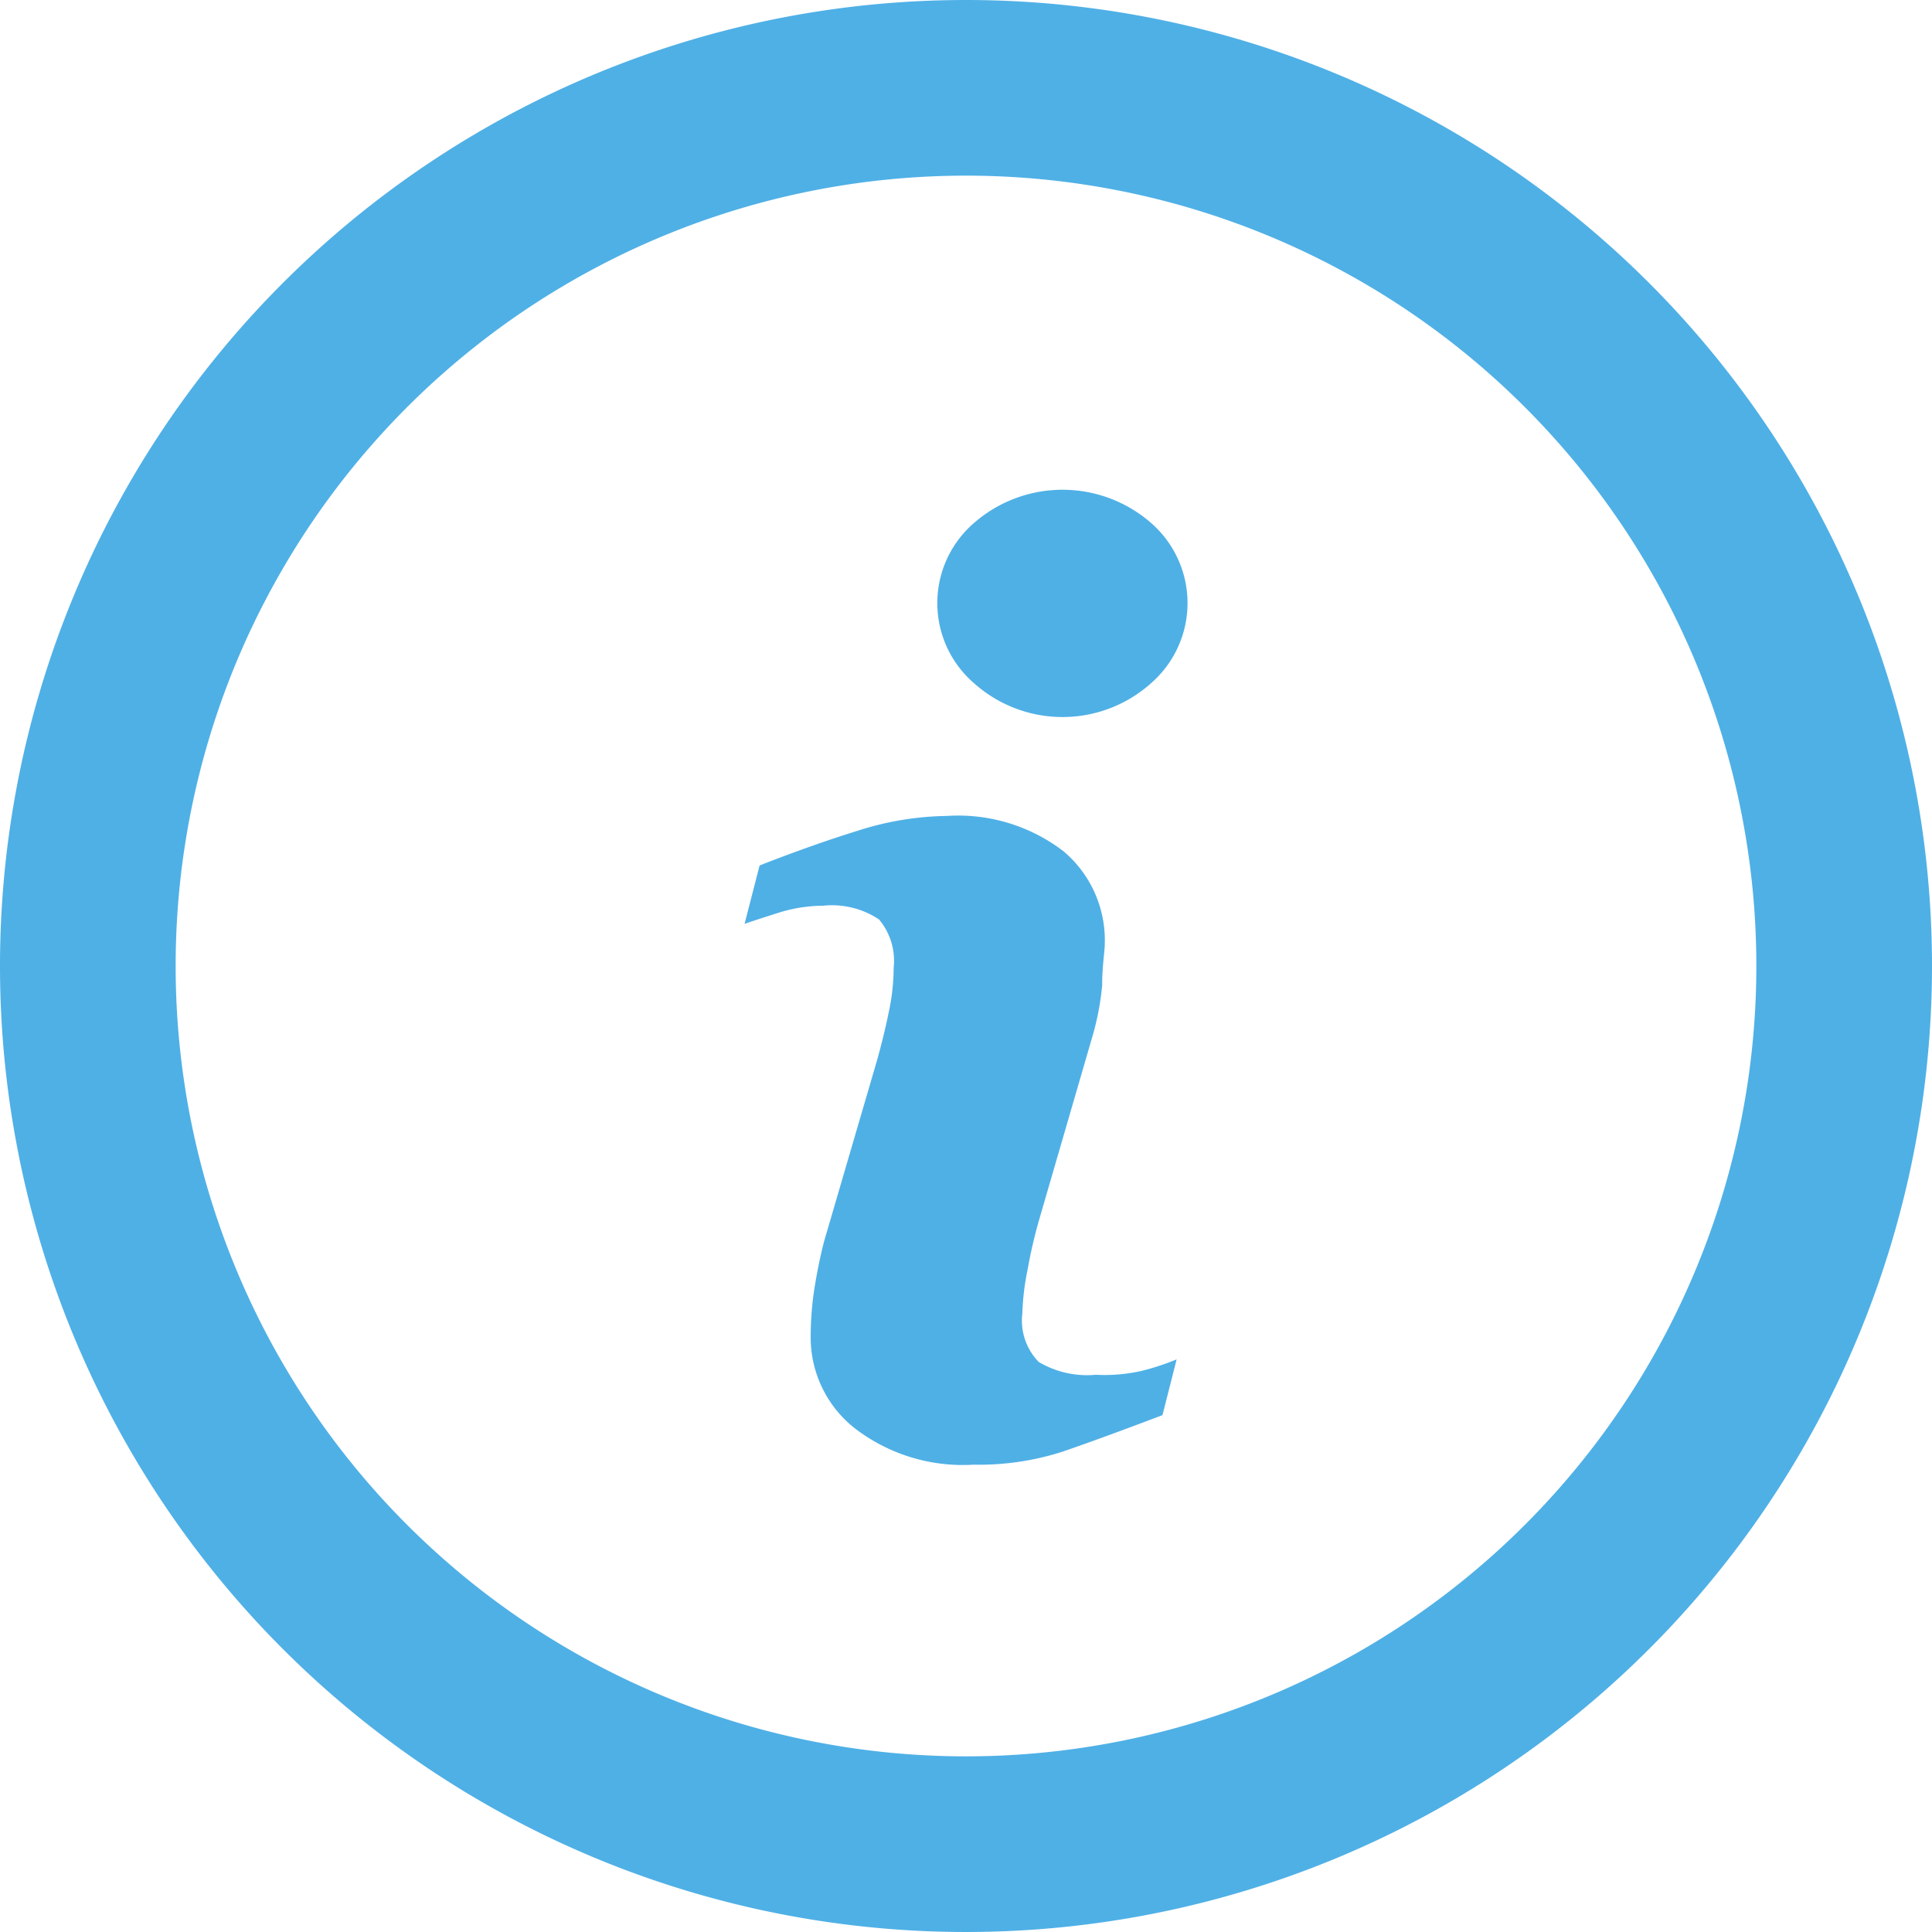 <svg xmlns="http://www.w3.org/2000/svg" width="36" height="36" viewBox="0 0 36 36">
  <g id="Group_2196" data-name="Group 2196" transform="translate(-55 -2284)">
    <g id="circle" transform="translate(54 2283)">
      <path id="Path_2065" data-name="Path 2065" d="M19,1A18,18,0,1,0,37,19,18,18,0,0,0,19,1ZM4.273,19A14.727,14.727,0,1,1,19,33.727,14.727,14.727,0,0,1,4.273,19Z" fill="#4fb0e6" fill-rule="evenodd"/>
    </g>
    <g id="Group_2195" data-name="Group 2195" transform="translate(49.054 151.137)">
      <path id="Path_2072" data-name="Path 2072" d="M204.365,224.08a1.764,1.764,0,0,1-1.064-.239,1.105,1.105,0,0,1-.305-.907,4.713,4.713,0,0,1,.1-.824,9.082,9.082,0,0,1,.214-.923l.973-3.348a5.068,5.068,0,0,0,.2-1.014c0-.371.049-.627.049-.775a2.168,2.168,0,0,0-.767-1.723,3.224,3.224,0,0,0-2.177-.66,5.646,5.646,0,0,0-1.649.272q-.874.272-1.839.651l-.28,1.088c.19-.066.421-.14.684-.223a2.8,2.8,0,0,1,.775-.115,1.583,1.583,0,0,1,1.047.256,1.2,1.2,0,0,1,.272.9,3.913,3.913,0,0,1-.091.824q-.087.433-.223.915L199.3,221.6a9.609,9.609,0,0,0-.19.948,5.891,5.891,0,0,0-.058.824,2.152,2.152,0,0,0,.824,1.707,3.3,3.3,0,0,0,2.21.676,5.086,5.086,0,0,0,1.649-.239q.7-.239,1.872-.684l.264-1.039a4.558,4.558,0,0,1-.651.214A3.131,3.131,0,0,1,204.365,224.08Z" transform="translate(-178 1934.4)" fill="#4fb0e6"/>
      <path id="Path_2073" data-name="Path 2073" d="M252.542,128.608a2.508,2.508,0,0,0-3.3,0,1.971,1.971,0,0,0,0,2.985,2.473,2.473,0,0,0,3.3,0,1.98,1.98,0,0,0,0-2.985Z" transform="translate(-225.147 2014)" fill="#4fb0e6"/>
    </g>
  </g>
</svg>